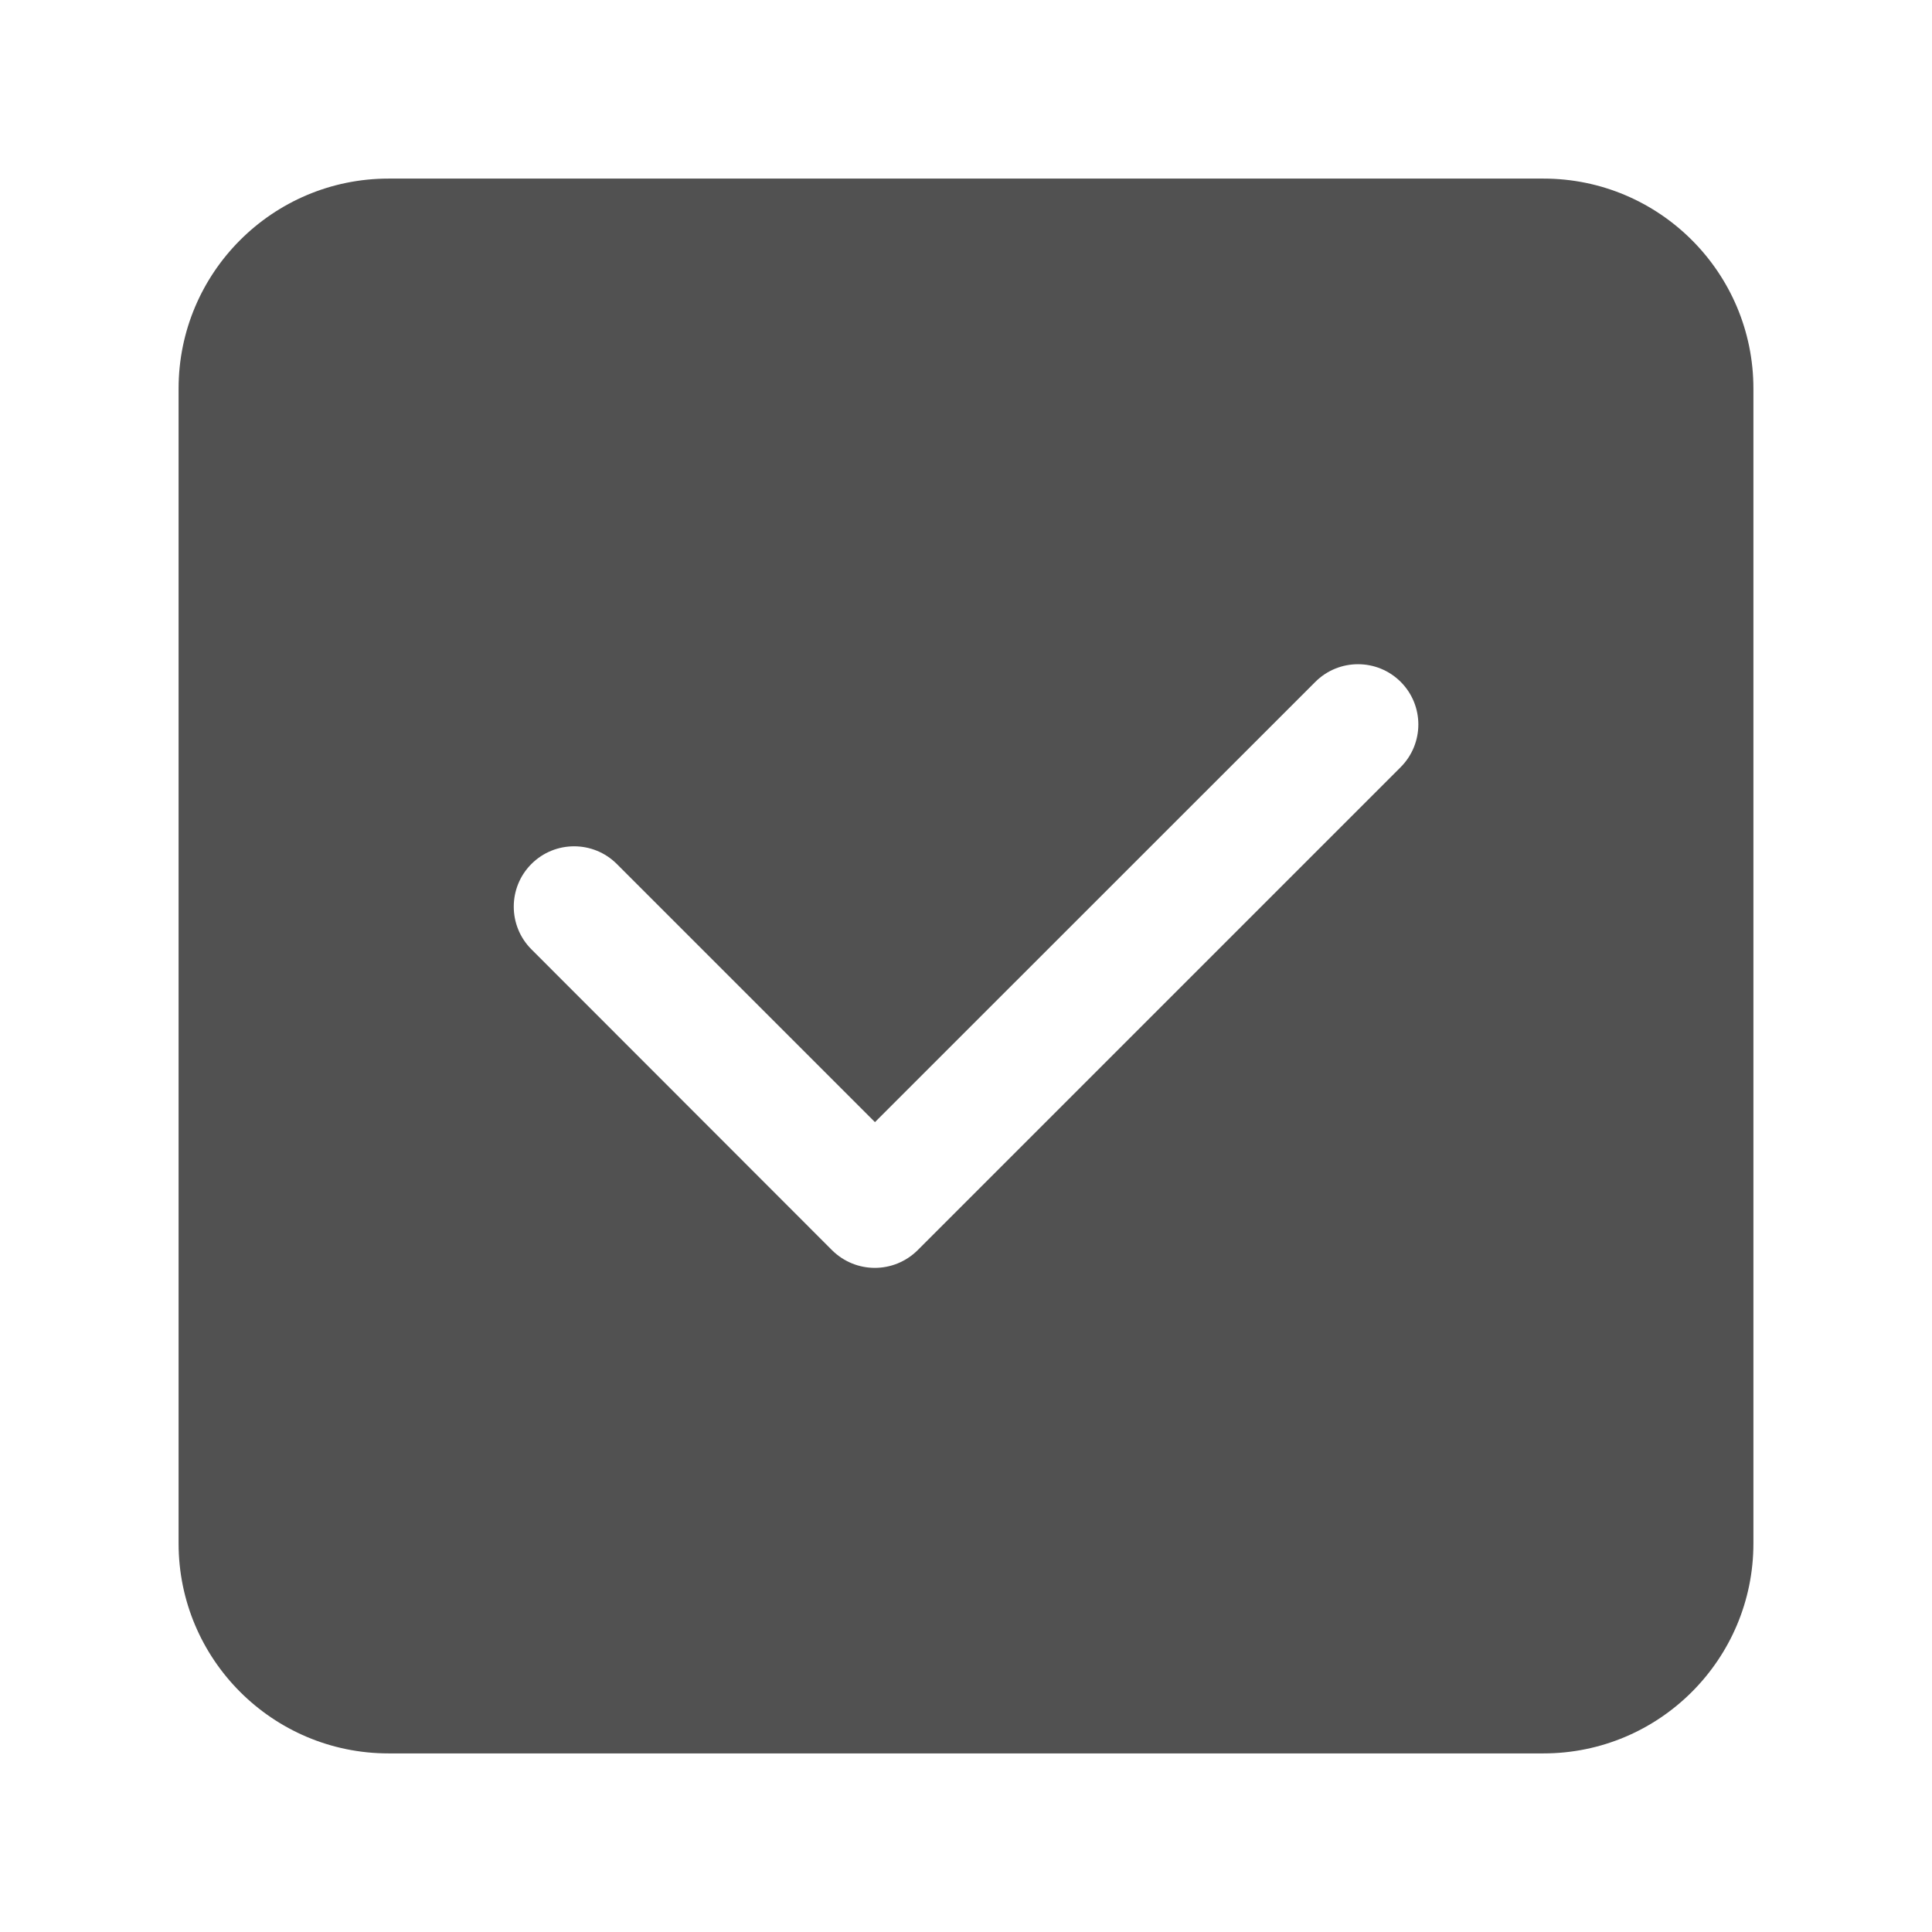 <?xml version="1.0" encoding="utf-8"?>
<!-- Generator: Adobe Illustrator 17.0.0, SVG Export Plug-In . SVG Version: 6.00 Build 0)  -->
<!DOCTYPE svg PUBLIC "-//W3C//DTD SVG 1.1//EN" "http://www.w3.org/Graphics/SVG/1.1/DTD/svg11.dtd">
<svg version="1.1" id="图层_1" xmlns="http://www.w3.org/2000/svg" xmlns:xlink="http://www.w3.org/1999/xlink" x="0px" y="0px"
	 width="16px" height="16px" viewBox="0 0 16 16" enable-background="new 0 0 16 16" xml:space="preserve">
<g>
	<path fill="#515151" d="M12.782,1.479H3.218c-0.96,0-1.739,0.779-1.739,1.739v9.564c0,0.96,0.779,1.739,1.739,1.739h9.564
		c0.96,0,1.739-0.779,1.739-1.739V3.218C14.521,2.258,13.742,1.479,12.782,1.479z M11.599,6.354l-4,4
		C7.501,10.451,7.373,10.5,7.245,10.5s-0.256-0.049-0.354-0.146L4.401,7.862c-0.195-0.195-0.195-0.512,0-0.707s0.512-0.195,0.707,0
		l2.138,2.138l3.647-3.646c0.195-0.195,0.512-0.195,0.707,0S11.795,6.158,11.599,6.354z"/>
</g>
</svg>
